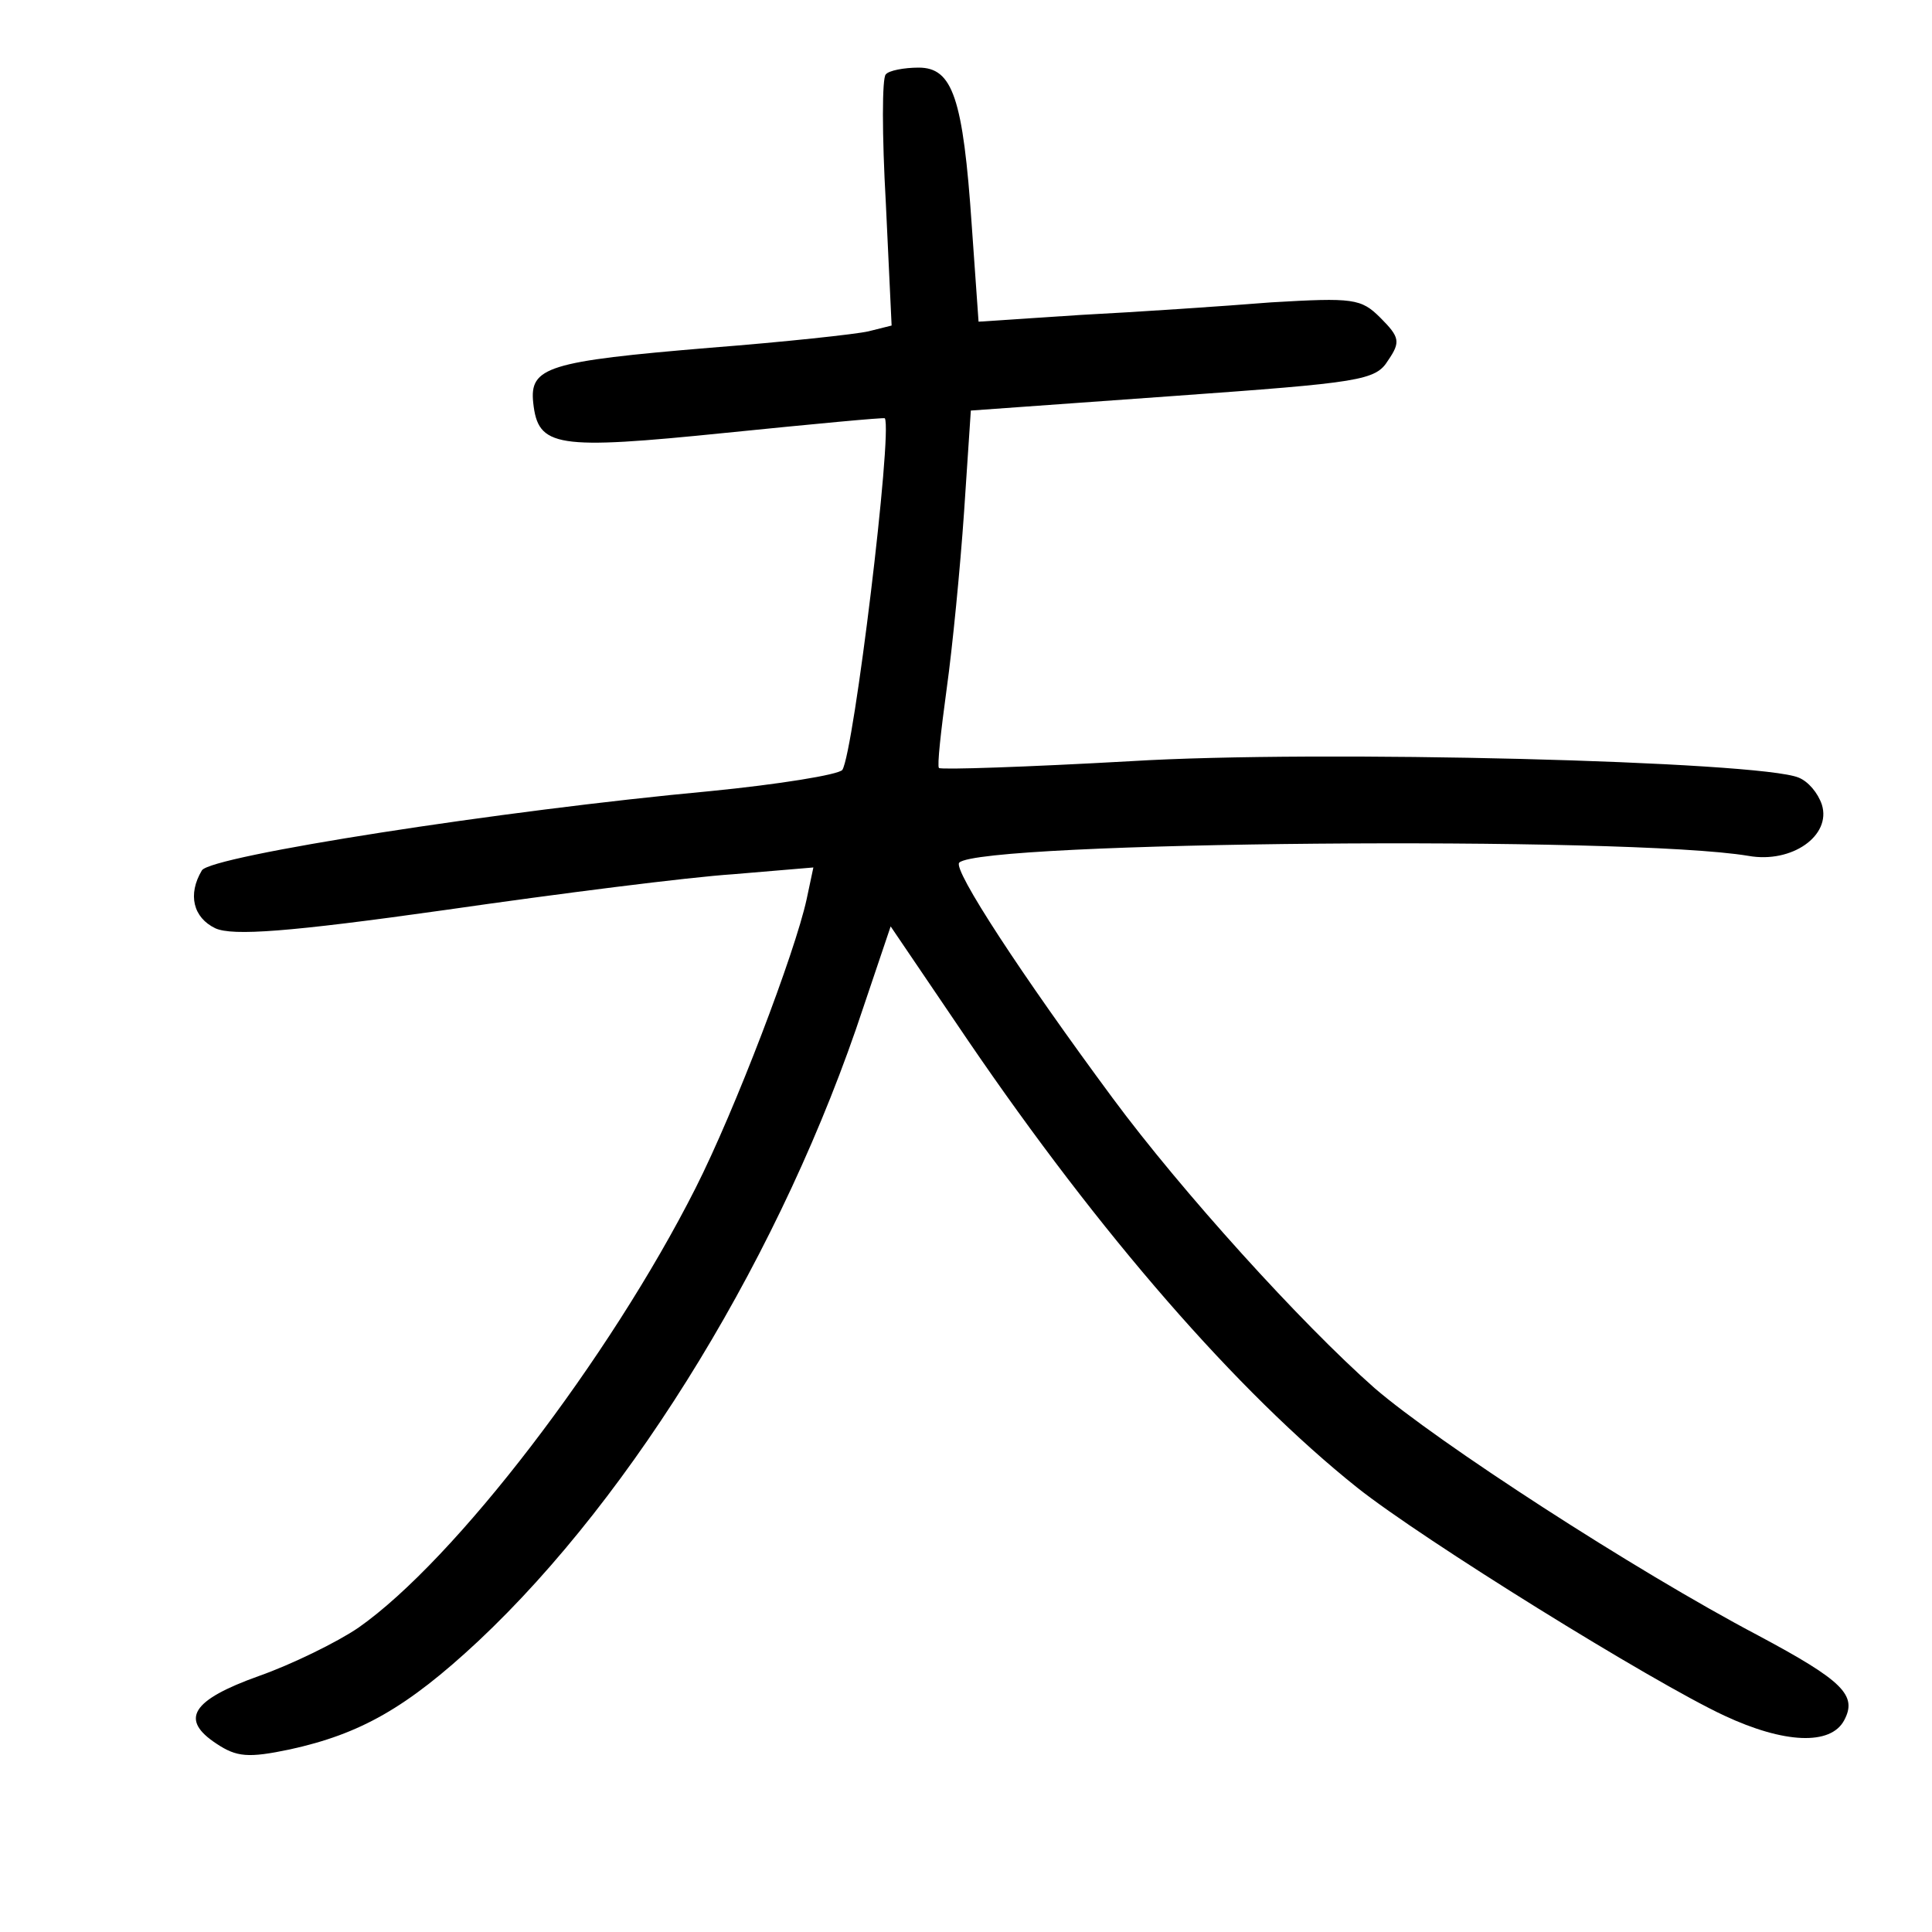 <?xml version="1.0"?>
<svg xmlns="http://www.w3.org/2000/svg" height="200pt" preserveAspectRatio="xMidYMid meet" viewBox="0 0 200 200" width="200pt">
  <g transform="matrix(.1 0 0 -.1 0 200)">
    <path d="m917 1923c-4-3-4-63 0-133l6-127-24-6c-13-3-87-11-164-17-168-14-187-20-183-57 5-46 23-49 200-31 89 9 163 16 164 15 8-15-32-345-44-364-4-5-66-15-137-22-216-20-517-67-526-82-15-25-9-49 14-60 18-8 75-4 238 19 118 17 252 34 298 37l83 7-7-33c-12-55-74-218-115-299-89-176-249-385-349-455-22-15-69-38-103-50-70-25-82-45-44-70 21-14 33-15 76-6 73 16 121 43 195 112 162 152 316 405 399 657l28 83 80-118c137-201 279-364 403-463 68-54 305-201 380-236 62-29 110-31 124-5s-1 41-89 88c-129 68-332 200-397 256-76 67-200 204-271 300-94 127-166 237-159 244 22 22 692 28 817 7 45-8 86 21 76 53-4 12-14 24-24 28-40 17-497 29-692 17-107-6-196-9-198-7s2 38 8 82c6 43 14 125 18 183l7 105 209 15c195 14 210 16 223 37 13 19 12 24-8 44s-28 21-113 16c-50-4-139-10-197-13l-106-7-7 99c-9 133-20 164-55 164-15 0-31-3-34-7z"/>
  </g>
</svg>
